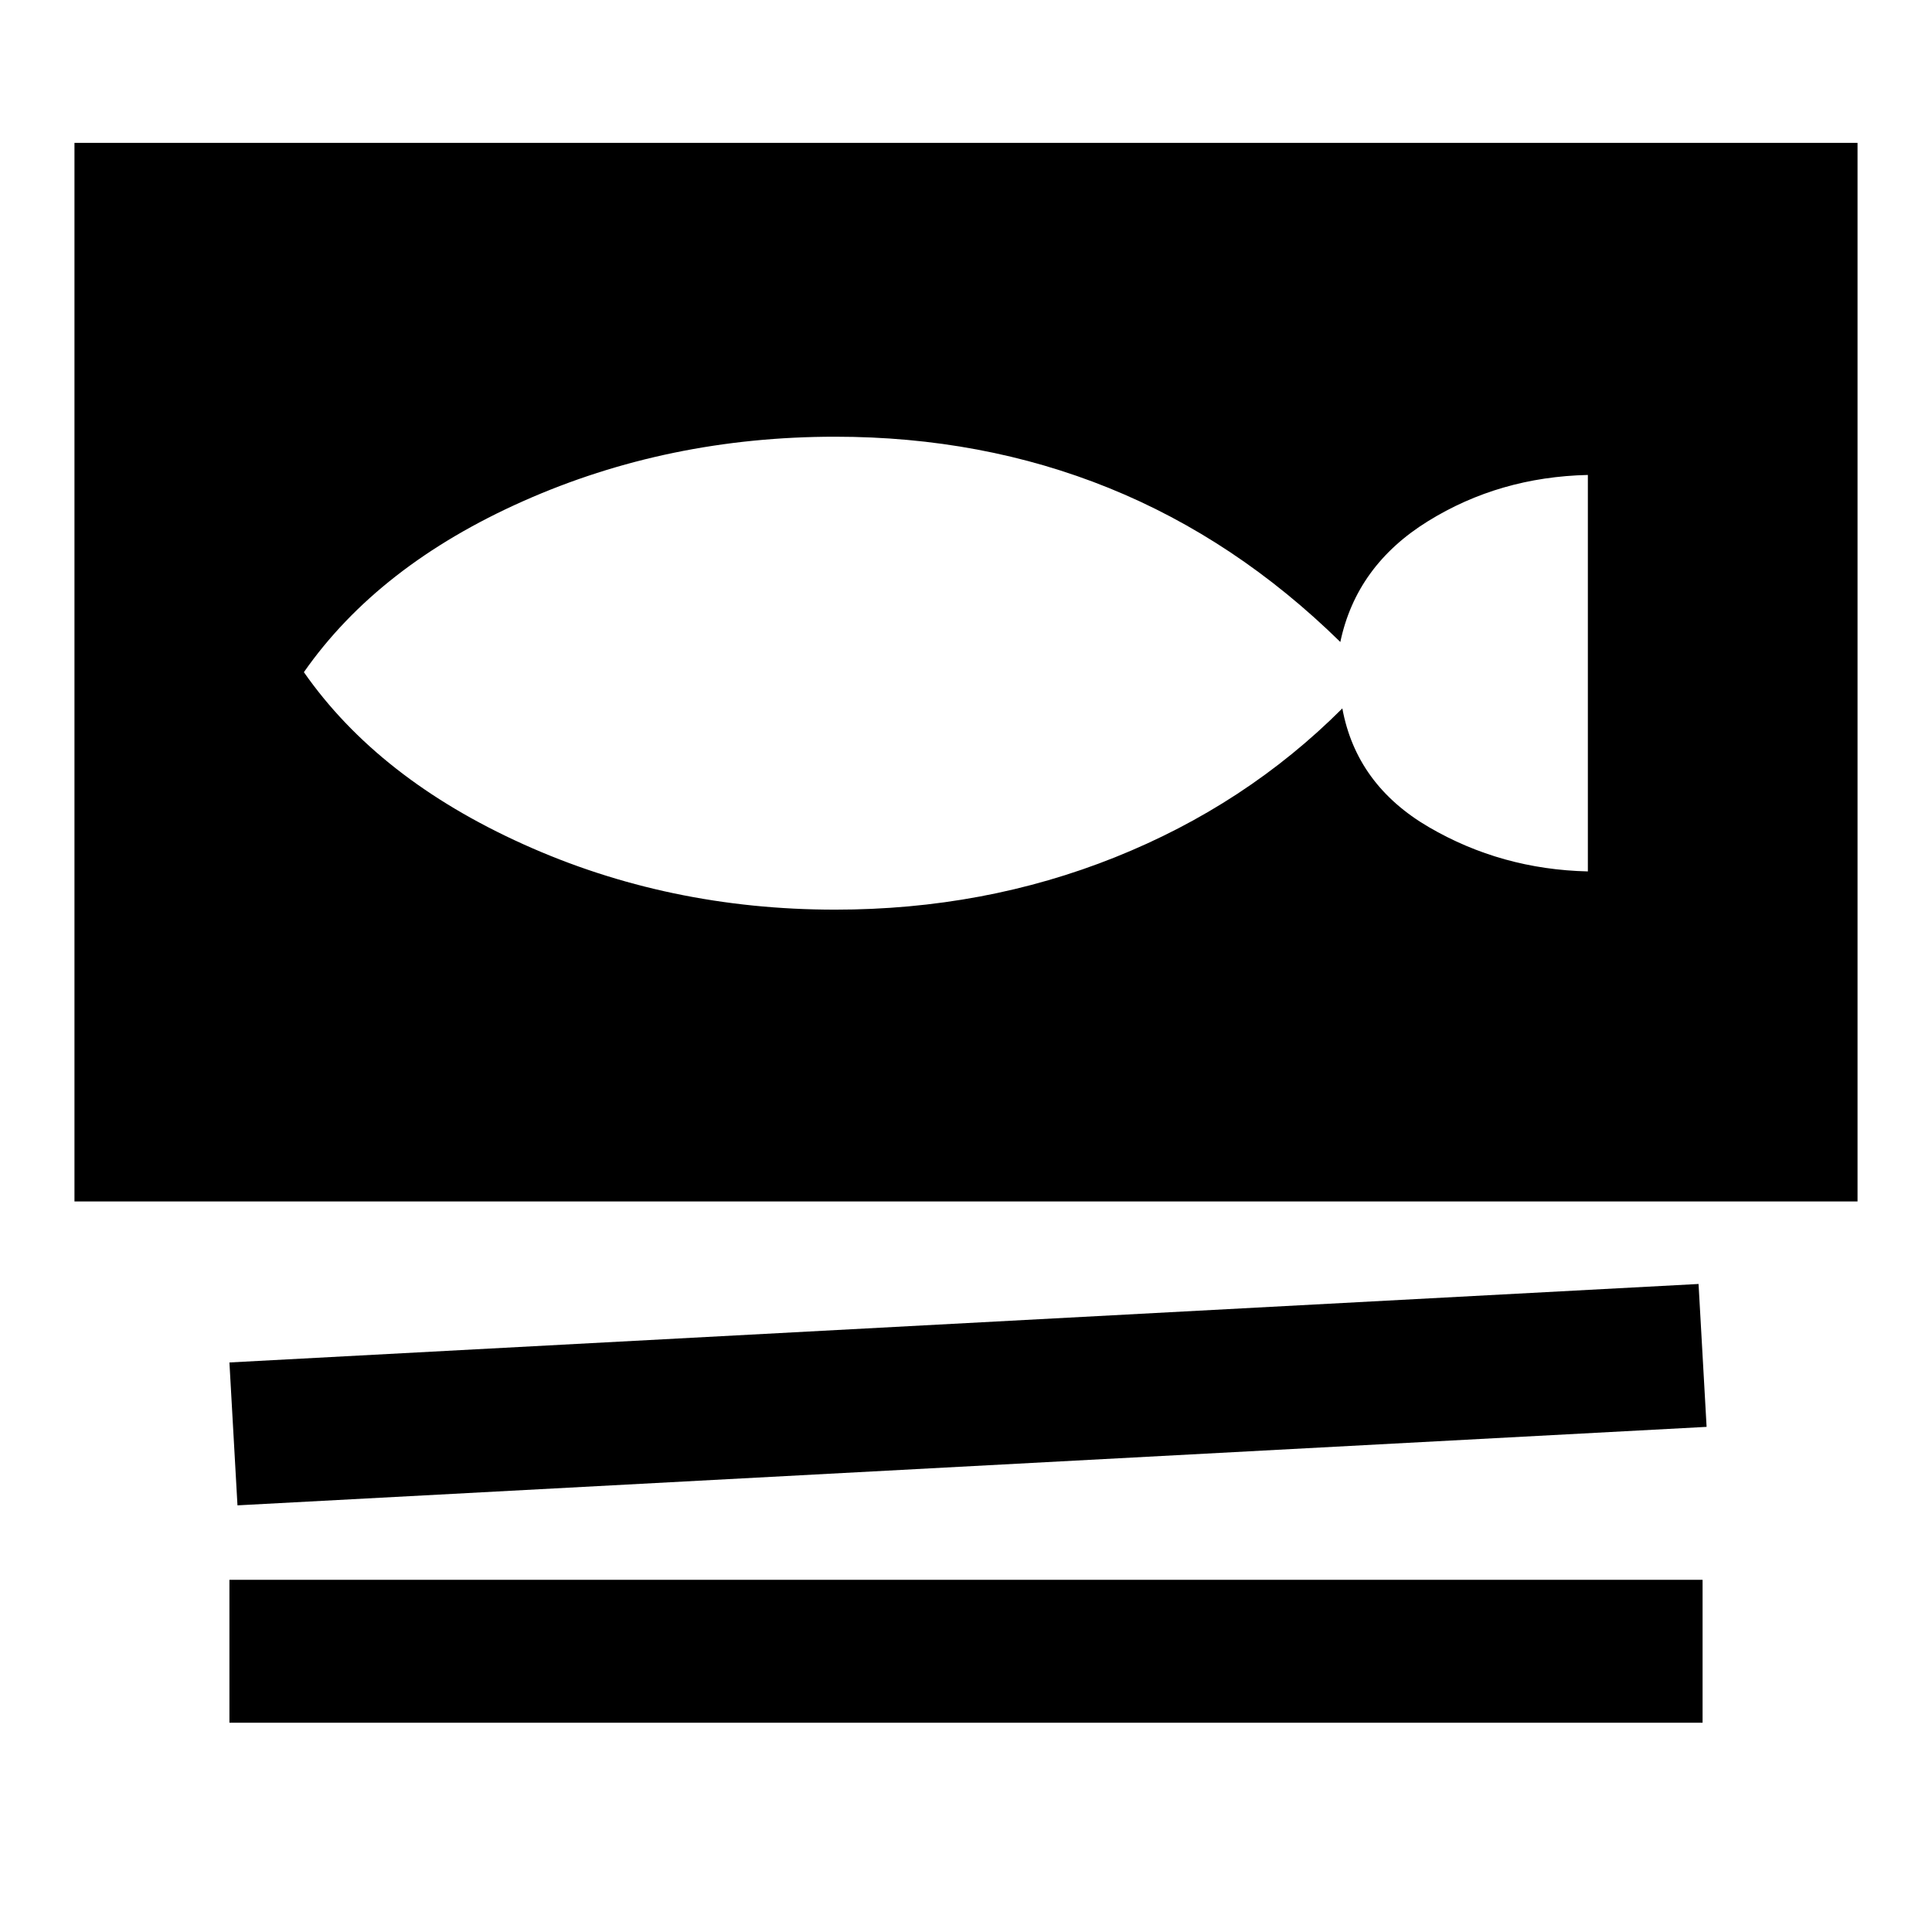 <svg xmlns="http://www.w3.org/2000/svg" height="24" width="24"><path d="M0.925 14.925Q0.925 14.925 0.925 14.925Q0.925 14.925 0.925 14.925V1.775H23.075V14.925ZM2.95 18.7 2.85 16.925 21.1 15.95 21.2 17.725ZM2.85 21.4V19.625H21.15V21.4ZM10.375 11.3Q12.225 11.3 13.85 10.65Q15.475 10 16.675 8.8Q16.85 9.75 17.75 10.275Q18.65 10.8 19.725 10.825V5.9Q18.625 5.925 17.738 6.475Q16.85 7.025 16.65 7.975Q15.35 6.7 13.775 6.062Q12.2 5.425 10.375 5.425Q8.3 5.425 6.5 6.225Q4.7 7.025 3.775 8.35Q4.7 9.675 6.5 10.487Q8.3 11.3 10.375 11.3Z"/></svg>